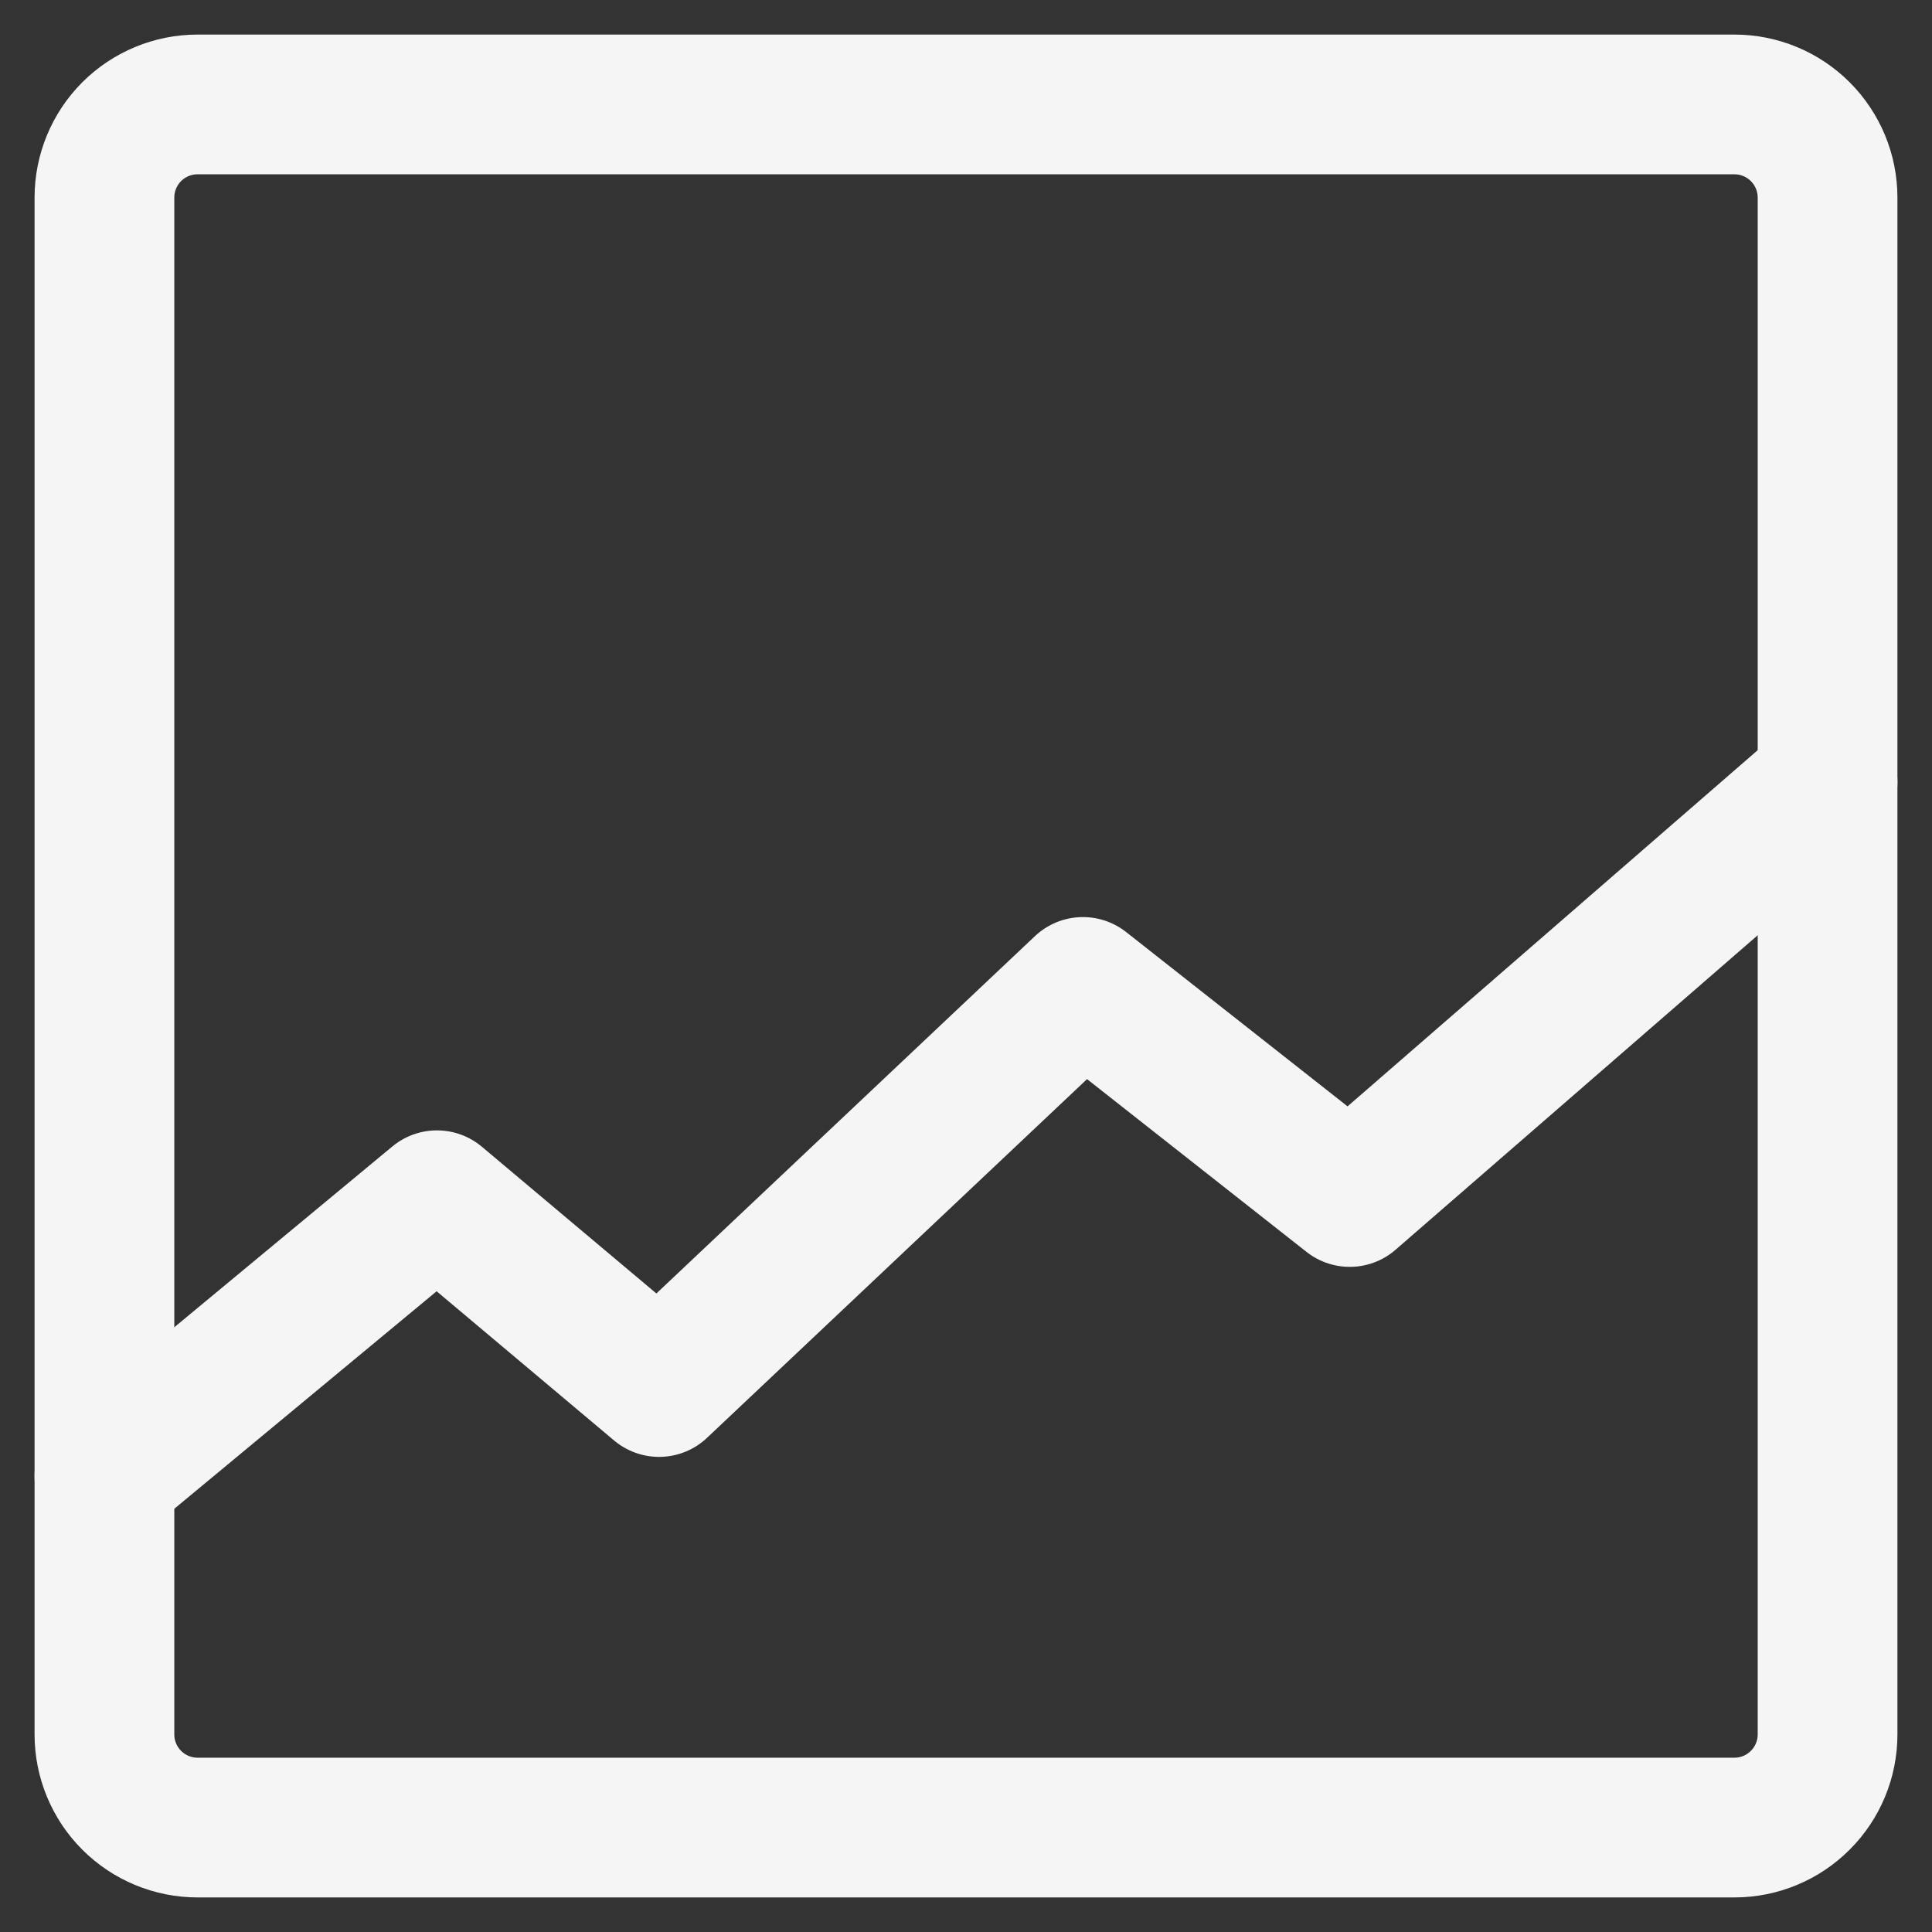 <svg width="37" height="37" viewBox="0 0 37 37" fill="none" xmlns="http://www.w3.org/2000/svg">
<rect x="0" y="0" width="37" height="37" fill="#333333" stroke="none"/>
<path d="M2 28.266L8.368 22.986L12.622 26.563L20.739 18.901L25.849 22.924L35 14.977" stroke="#F5F5F5" stroke-width="2.676" stroke-linecap="round" stroke-linejoin="round"/>
<path d="M33.216 35H3.784C3.311 35 2.857 34.812 2.522 34.477C2.188 34.143 2 33.689 2 33.216V3.784C2 3.311 2.188 2.857 2.522 2.522C2.857 2.188 3.311 2 3.784 2H33.216C33.689 2 34.143 2.188 34.477 2.522C34.812 2.857 35 3.311 35 3.784V33.216C35 33.689 34.812 34.143 34.477 34.477C34.143 34.812 33.689 35 33.216 35Z" stroke="#F5F5F5" stroke-width="2.676" stroke-linecap="round" stroke-linejoin="round"/>
</svg>

